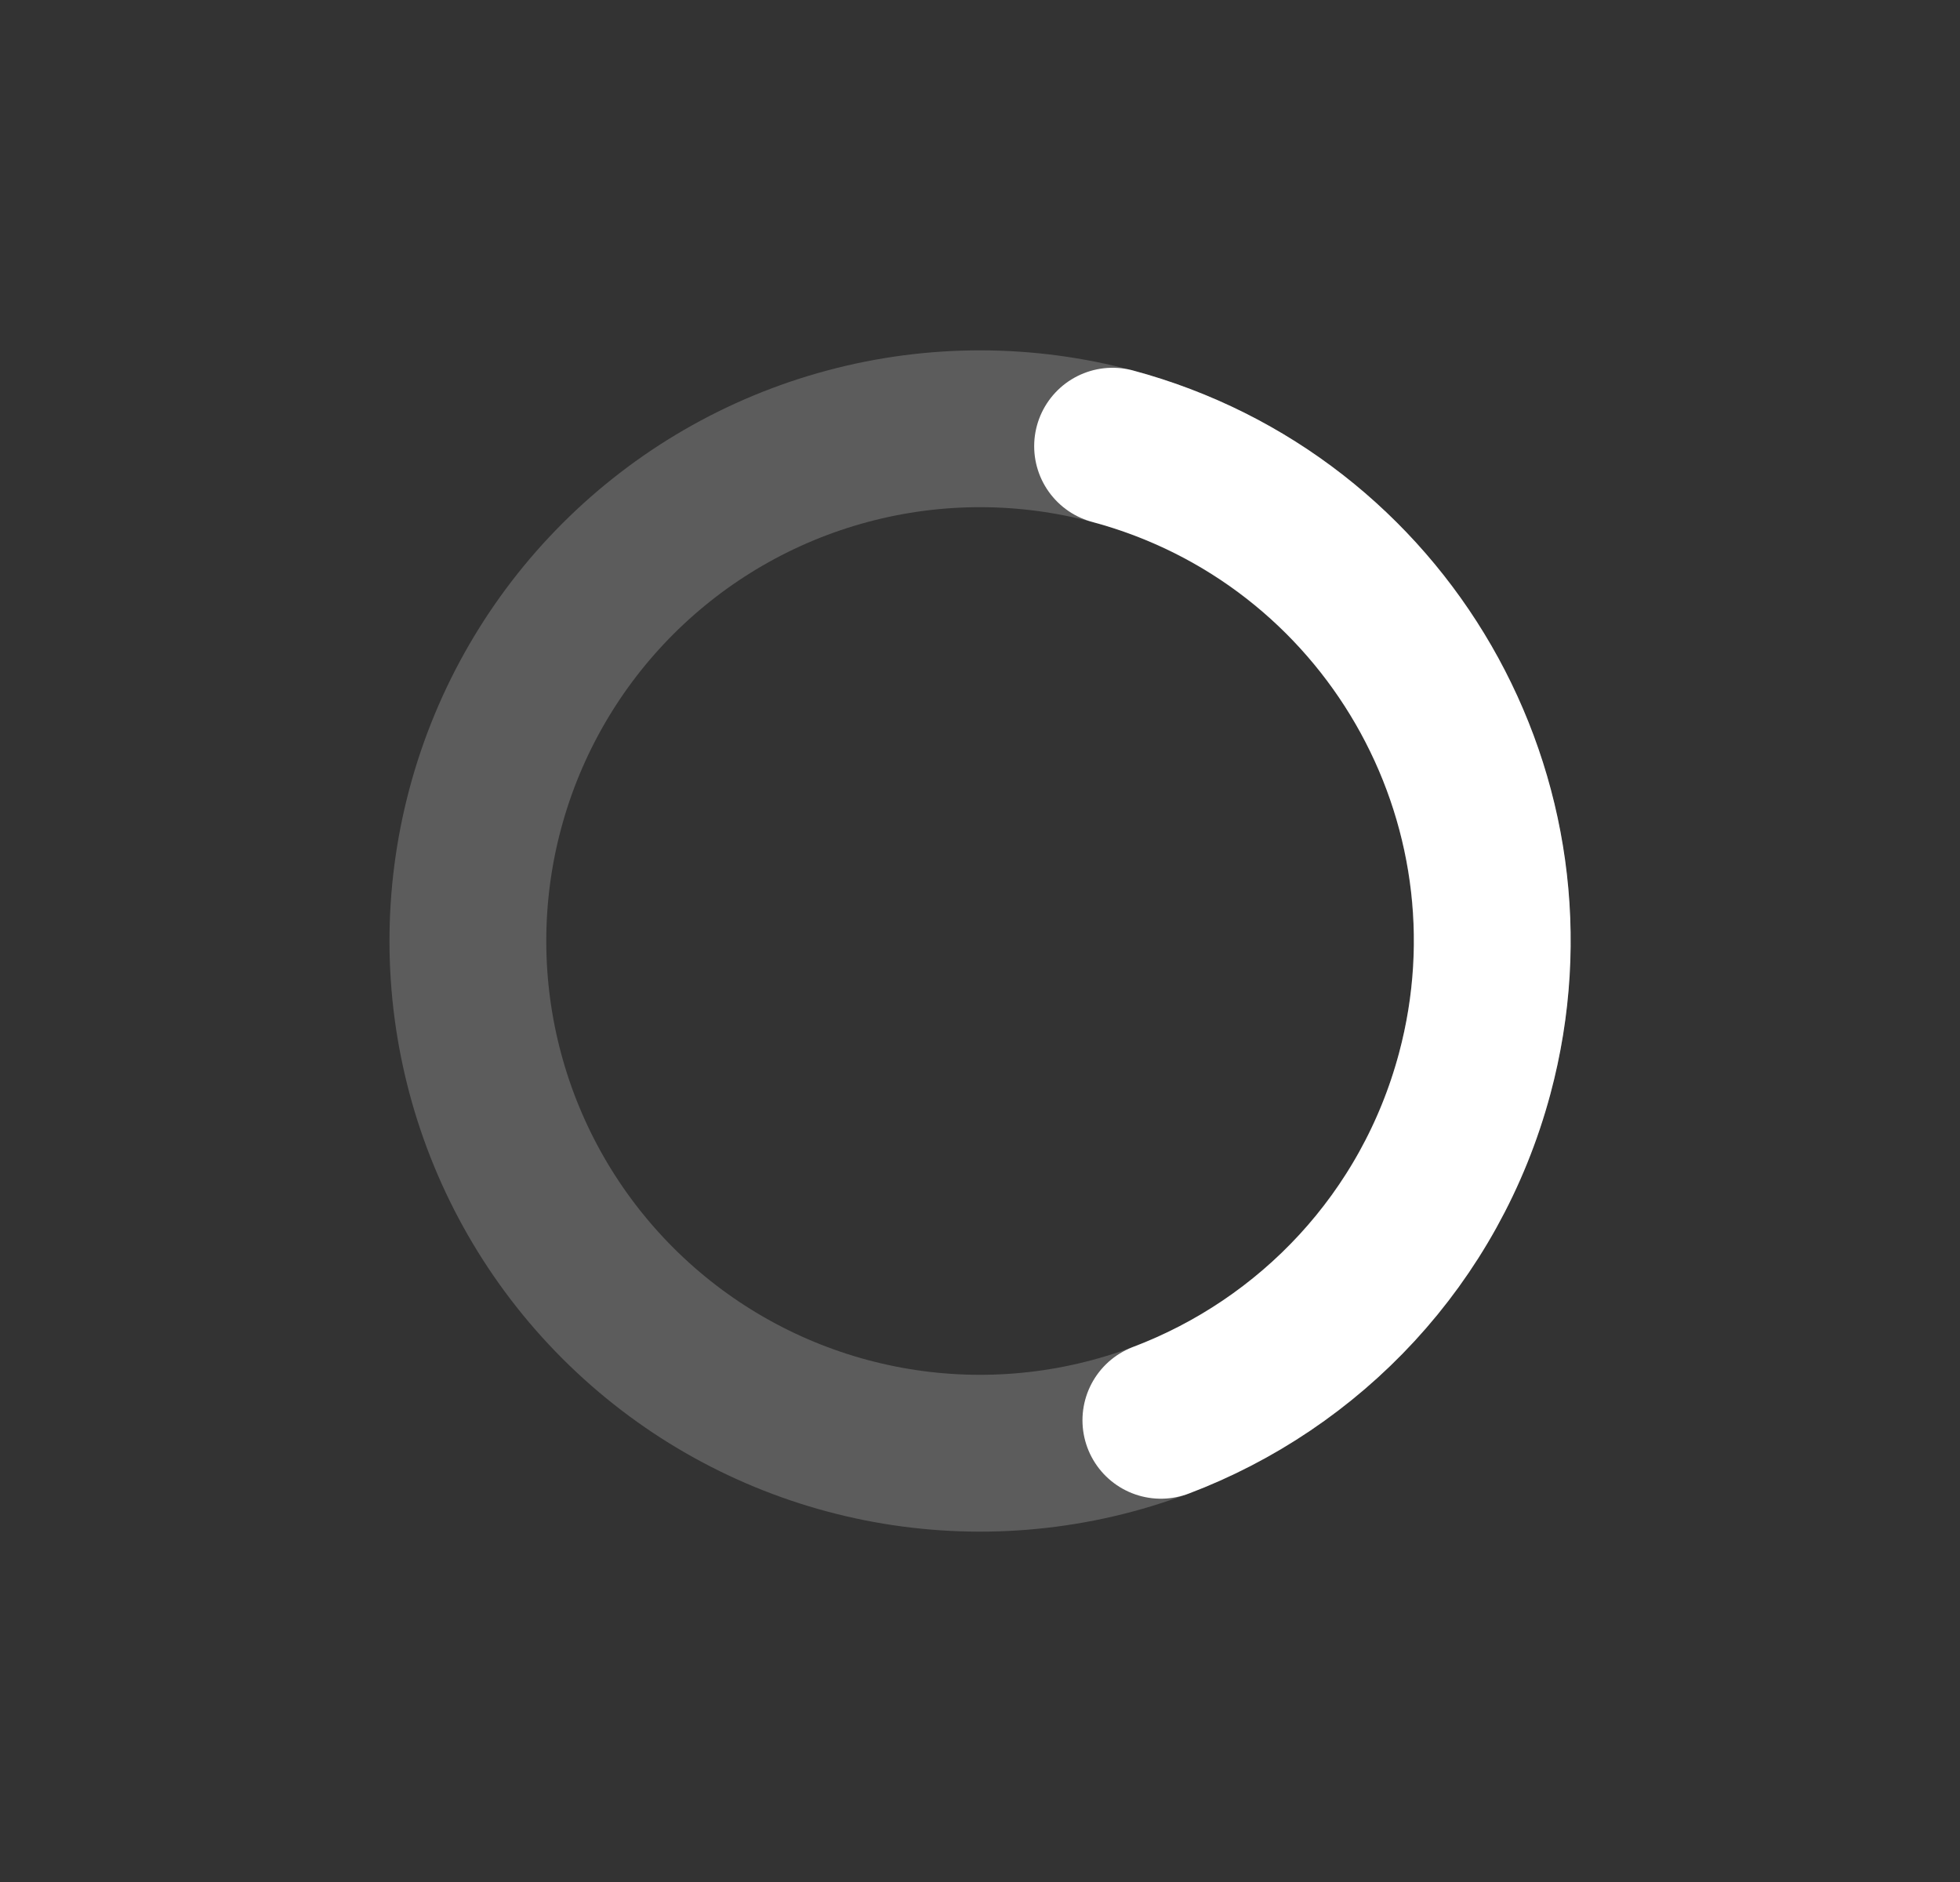 <svg width="25" height="24" viewBox="0 0 25 24" fill="none" xmlns="http://www.w3.org/2000/svg">
<rect x="0" y="0" width="25" height="24" fill="#333333" stroke="none"/>
<g id="Read">
<circle id="Ellipse 228" opacity="0.2" cx="12.5" cy="12" r="6.532" transform="rotate(15 12.5 12)" stroke="white" stroke-width="2"/>
<path id="Ellipse 229" d="M14.191 5.69C17.675 6.624 19.744 10.206 18.81 13.691C18.244 15.802 16.706 17.393 14.807 18.112" stroke="white" stroke-width="2" stroke-linecap="round"/>
</g>
</svg>

